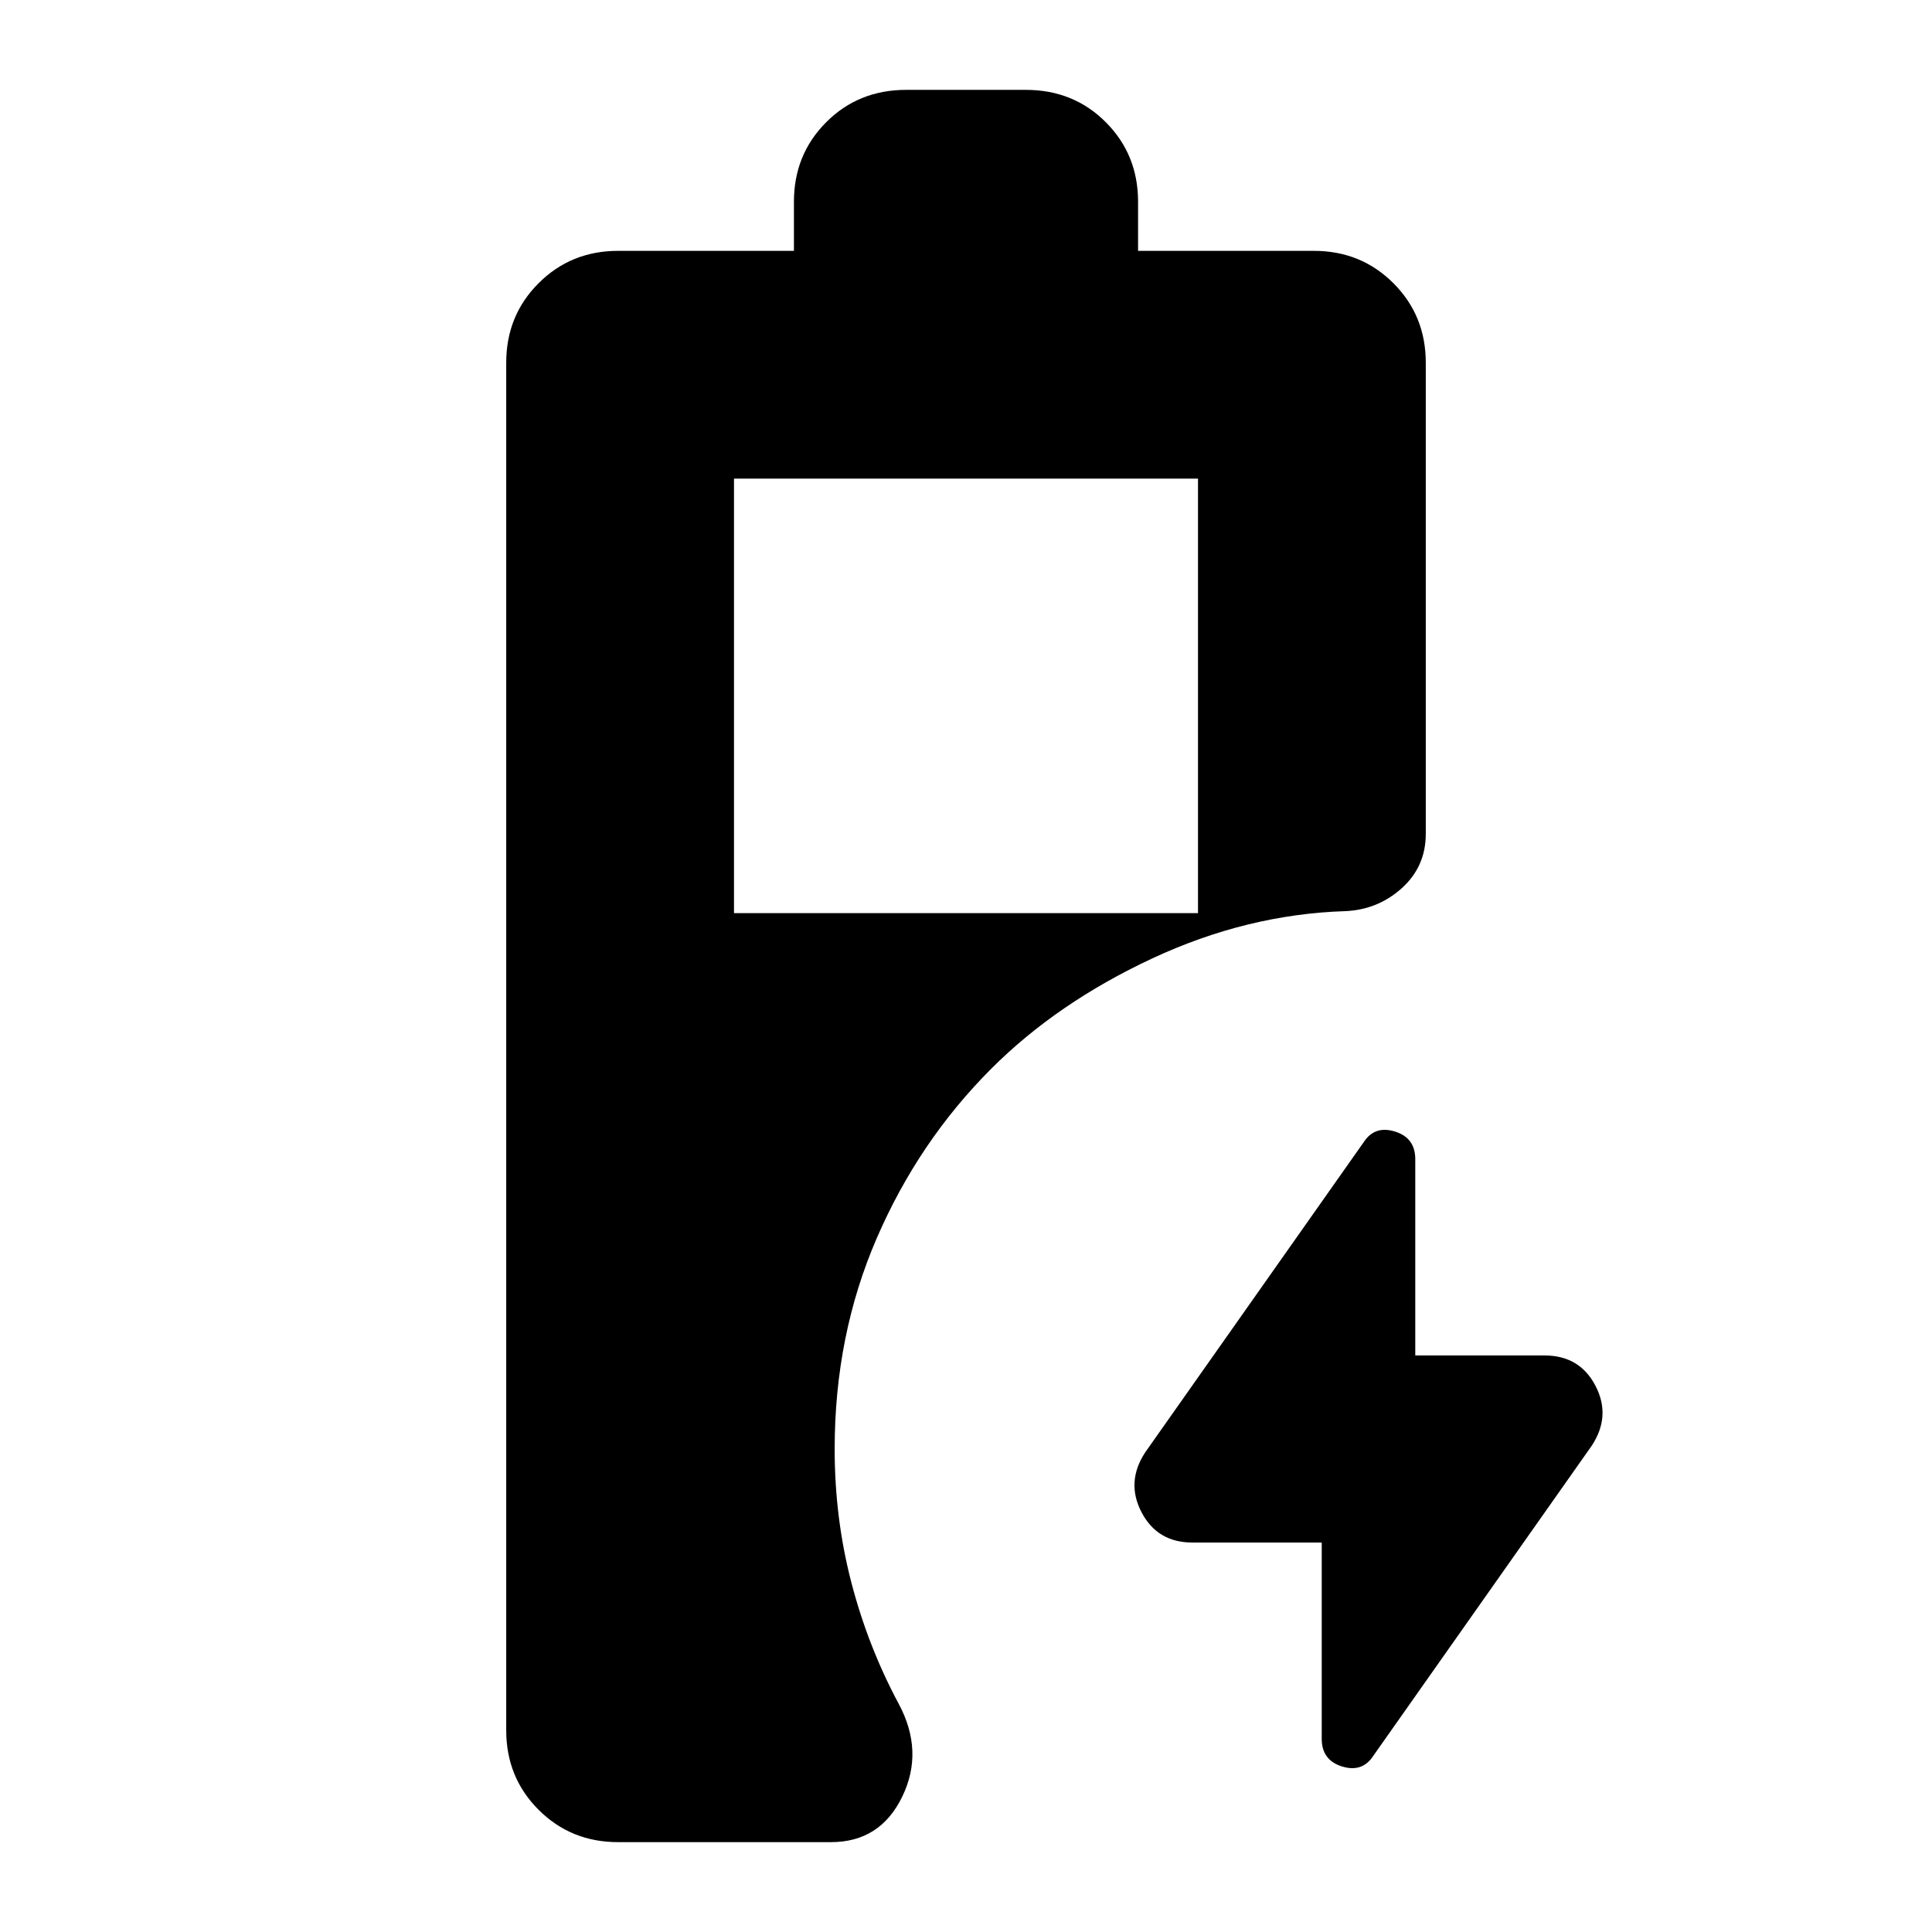<svg xmlns="http://www.w3.org/2000/svg" height="24" viewBox="0 -960 960 960" width="24"><path d="M364.72-506.26h230.56v-215.91H364.72v215.91Zm292.04 312.74h-64.24q-17.46 0-25.31-15.08-7.84-15.07 1.88-29.79l108.48-154q5.47-8.48 15.57-5.36 10.1 3.12 10.1 13.74v97.53h64.24q17.46 0 25.31 15.08 7.84 15.07-1.88 29.79l-108.48 154q-5.47 8.48-15.57 5.36-10.1-3.12-10.1-13.74v-97.53ZM307.13-44.65q-23.44 0-39.51-16.08-16.08-16.07-16.08-39.51v-679.52q0-23.44 16.08-39.51 16.07-16.08 39.51-16.08h87.37v-24.41q0-23.44 16.03-39.51 16.02-16.08 39.8-16.08h59.34q23.78 0 39.8 16.08 16.03 16.07 16.03 39.51v24.41h87.37q23.44 0 39.51 16.08 16.08 16.07 16.08 39.51v234.11q0 16.18-11.84 26.91-11.84 10.72-28.03 11.48-48.92 1.52-96.09 23.52t-79.92 54.75q-36.12 36.12-56.98 84.36T414.74-240q0 34.35 8.26 66.19 8.26 31.85 23.54 60.38 12.72 23.67 1.76 46.22-10.95 22.56-35.39 22.56H307.13Z"/></svg>